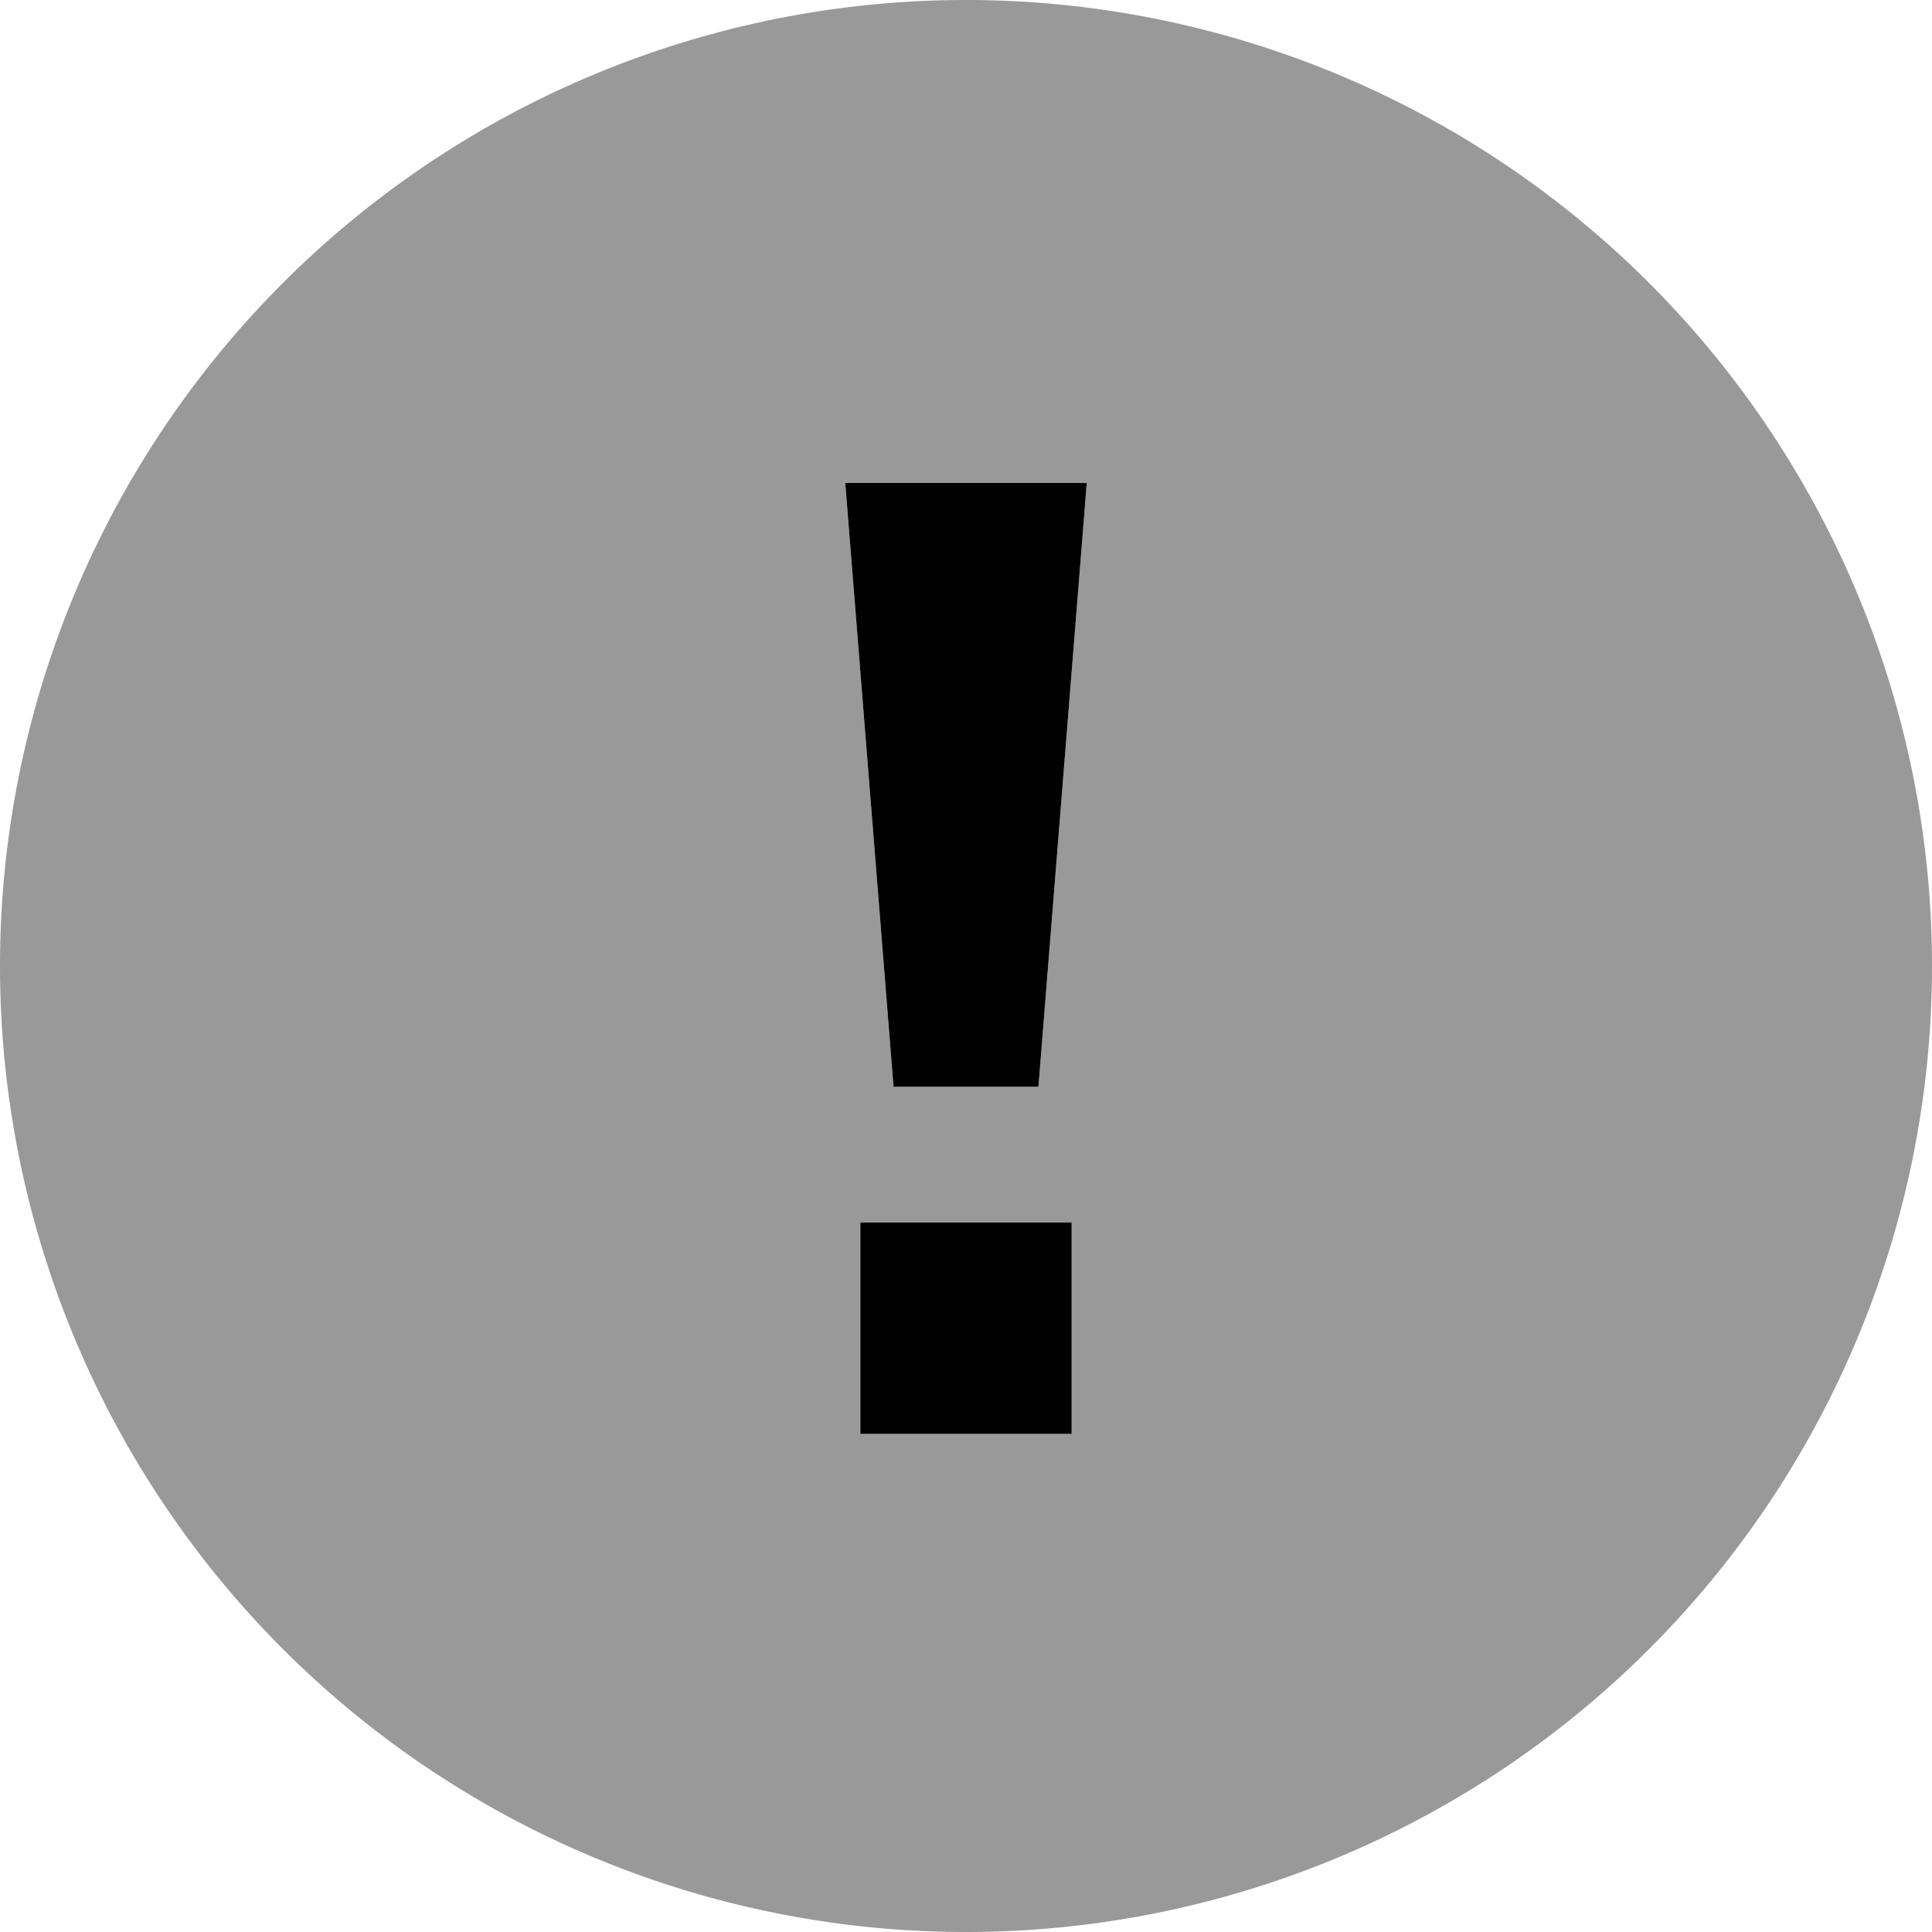<svg fill="currentColor" xmlns="http://www.w3.org/2000/svg" viewBox="0 0 512 512"><!--! Font Awesome Pro 7.0.1 by @fontawesome - https://fontawesome.com License - https://fontawesome.com/license (Commercial License) Copyright 2025 Fonticons, Inc. --><path opacity=".4" fill="currentColor" d="M0 256a256 256 0 1 0 512 0 256 256 0 1 0 -512 0zM224 128l64 0c-4.3 53.3-8.5 106.7-12.8 160l-38.4 0-12.8-160zm4 196l56 0c0 18.7 0 37.3 0 56l-56 0c0-18.7 0-37.3 0-56z"/><path fill="currentColor" d="M284 380l-56 0 0-56 56 0 0 56zm-8.8-92l-38.4 0-12.8-160 64 0-12.8 160z"/></svg>